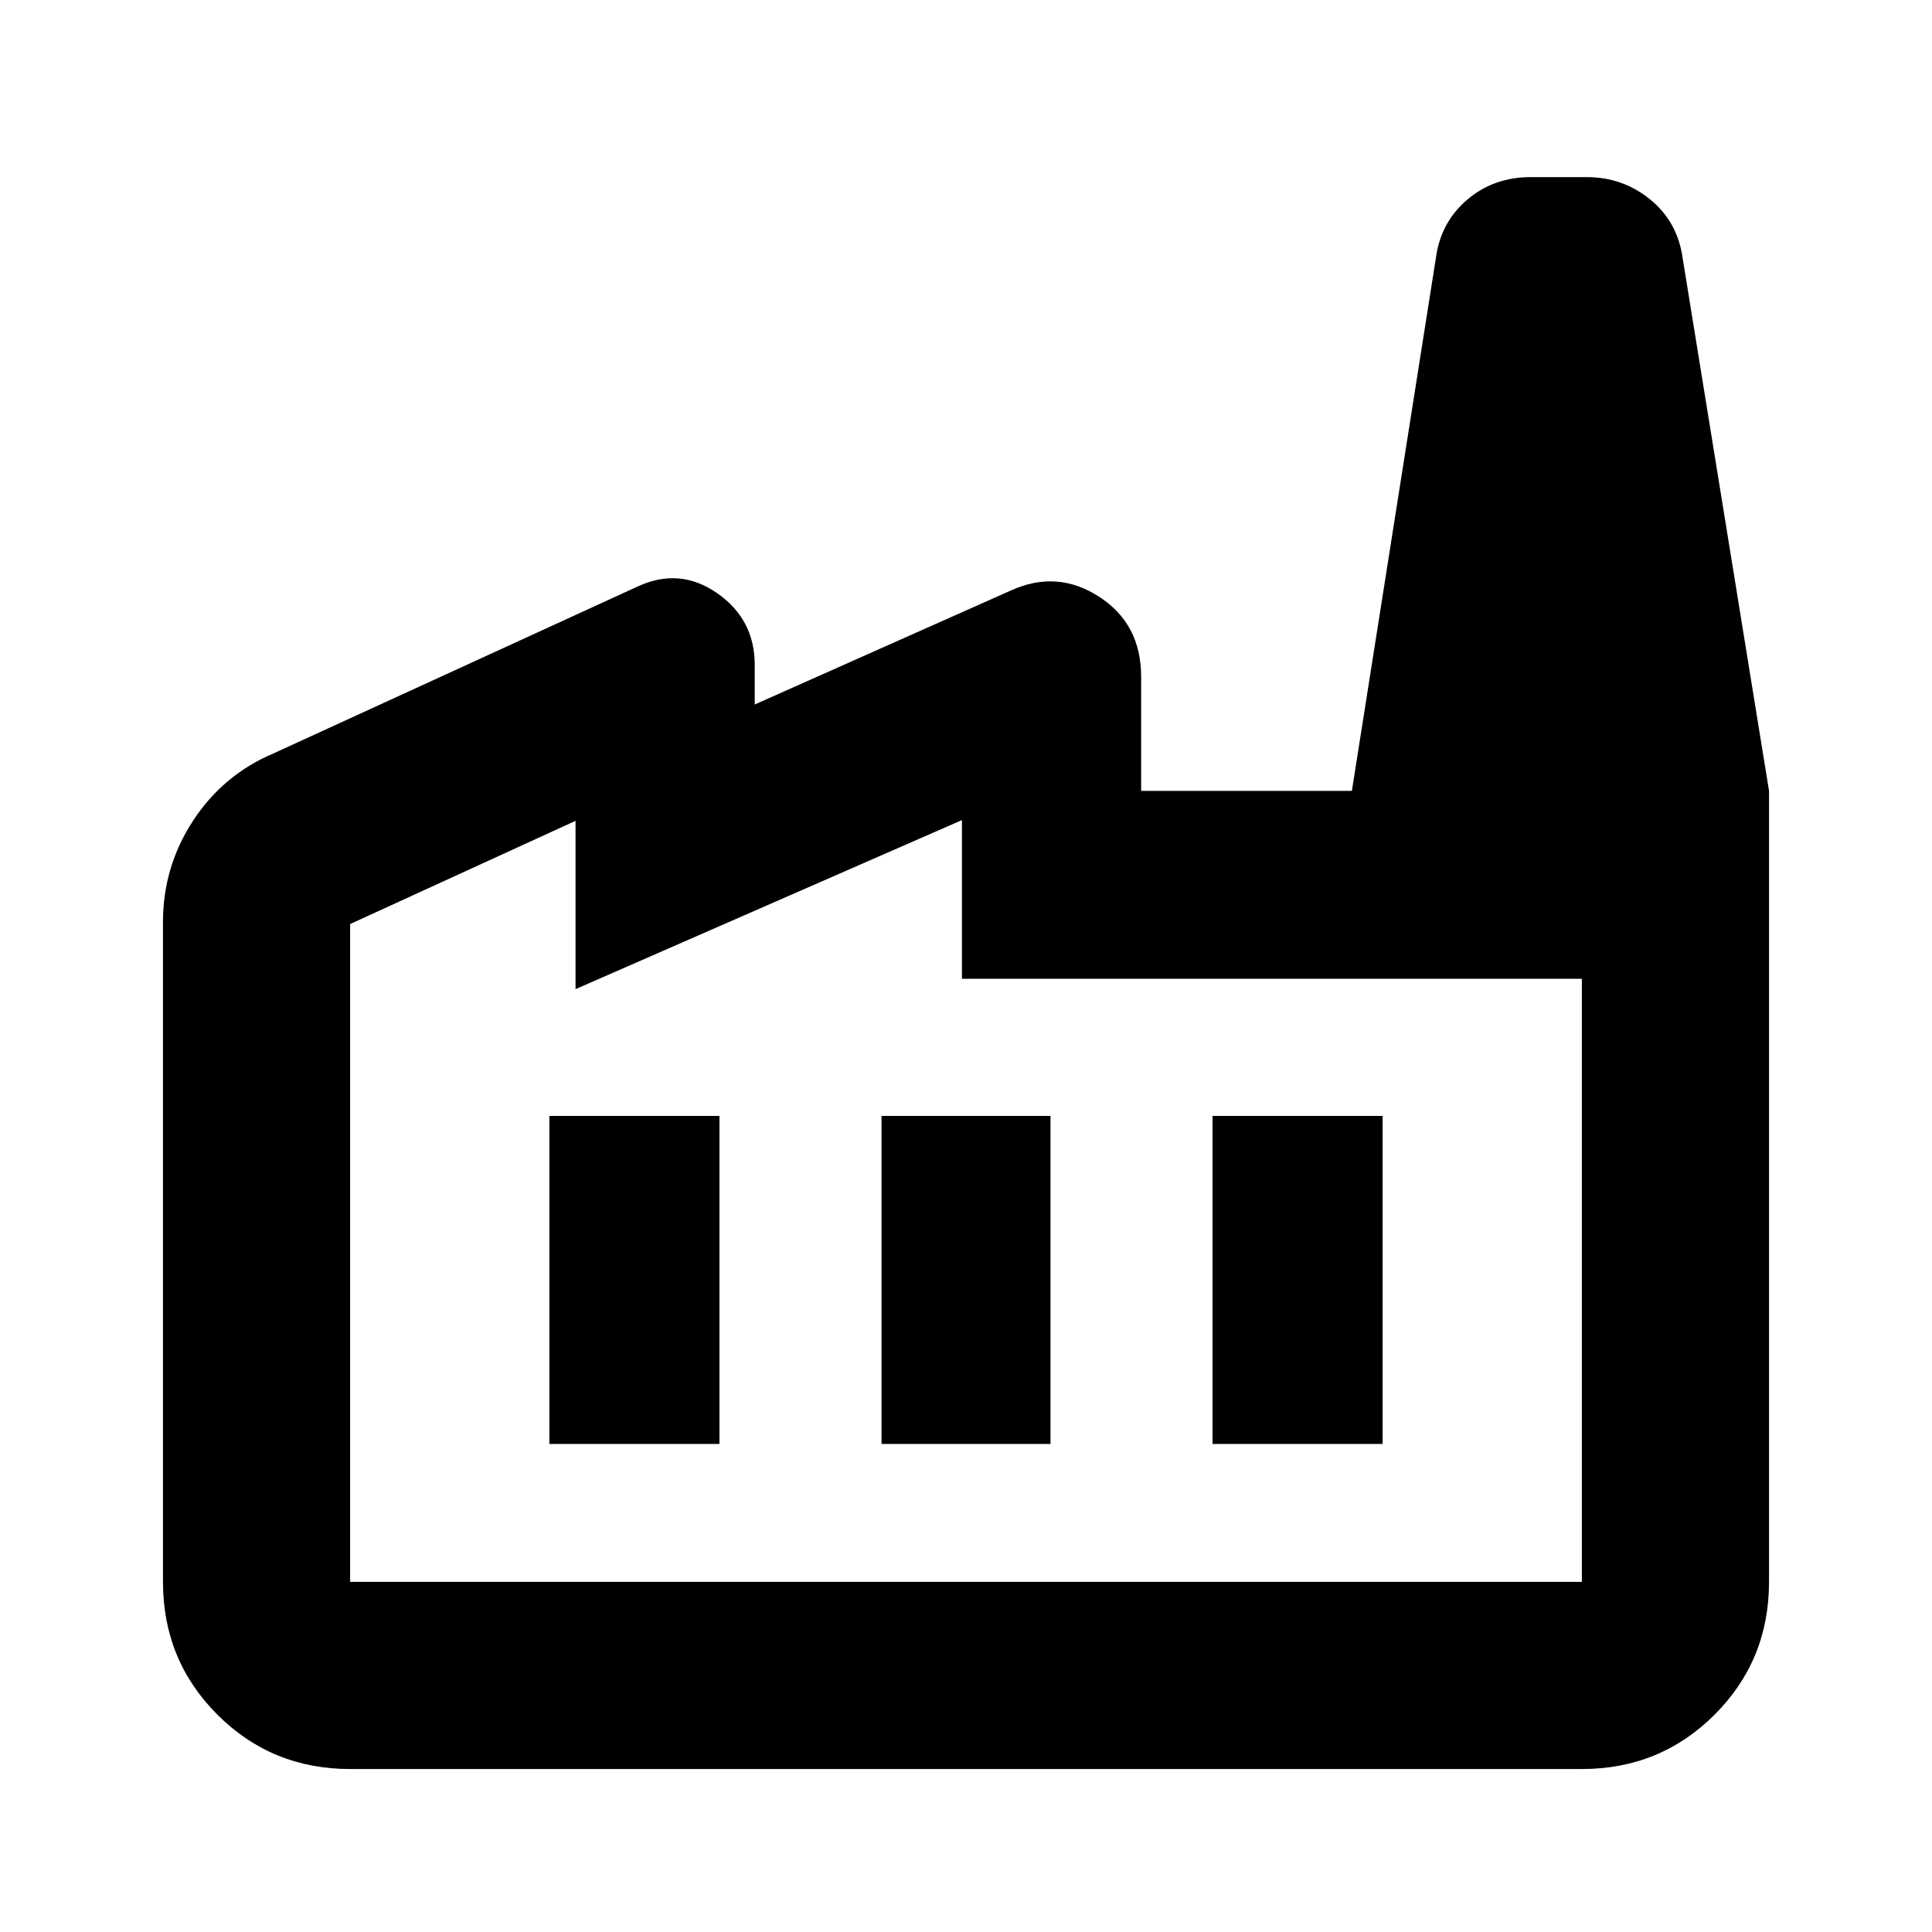 <svg xmlns="http://www.w3.org/2000/svg" height="20" viewBox="0 -960 960 960" width="20"><path d="M173.98-80.98q-38.94 0-65.97-27.03t-27.03-65.97v-327.87q0-27.42 14.91-50.27 14.92-22.86 39.91-33.47l180.98-82.95q20.92-9.7 39.58 3.29 18.66 13 18.66 35.62v19.69l127.41-56.71q22.9-10.33 43.75 3.18 20.84 13.51 20.84 39.69v56.76h312v393.04q0 38.94-27.03 65.97t-65.97 27.03H173.98Zm0-93h612.04v-299.68H477.98v-78.84l-192 84v-83.63l-112 51.28v326.87Zm264.04-68.52h83.96v-163h-83.96v163Zm-165.04 0h84.52v-163h-84.52v163Zm329.52 0h84.52v-163H602.5v163Zm276.52-324.52H671.74l41.8-265.18q2.44-17.45 15.56-28.62Q742.22-872 760.67-872h27.66q17.93 0 31.5 11 13.56 10.99 16.19 28.74l43 265.24ZM173.98-173.98h612.04-612.04Z"/></svg>
